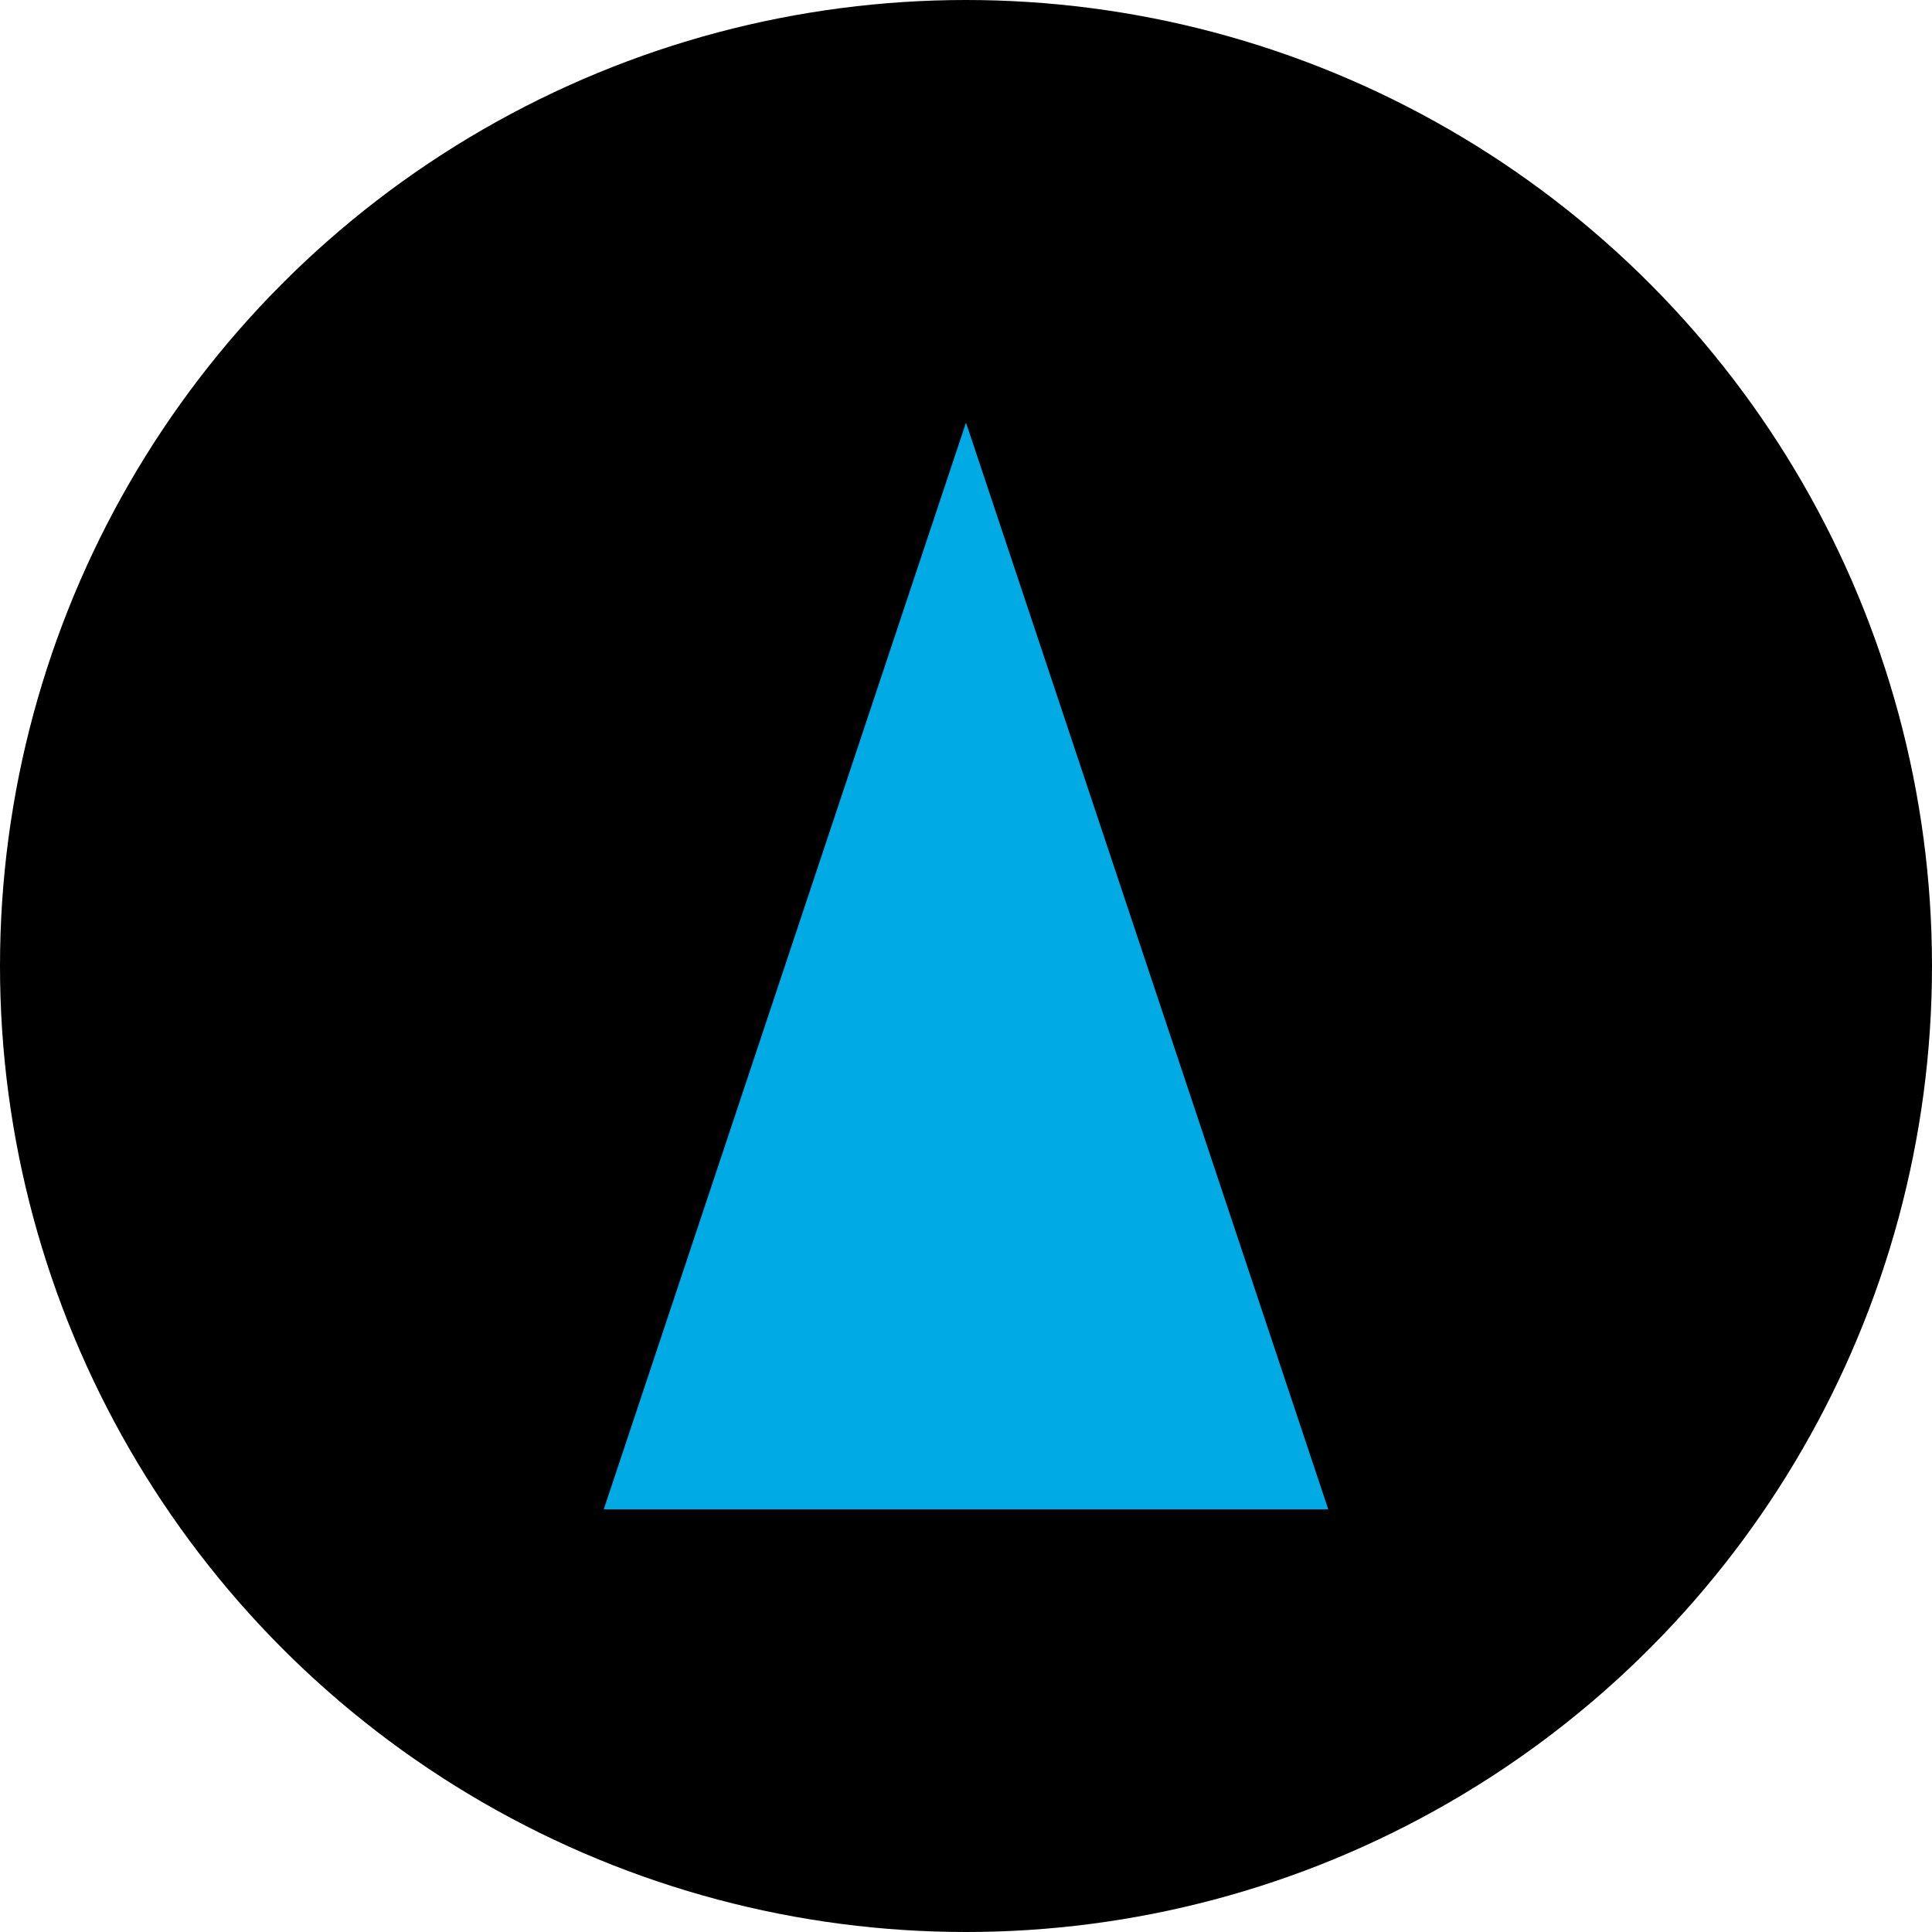<svg width="256" height="256" viewBox="0 0 256 256" xmlns="http://www.w3.org/2000/svg">
  <circle cx="128" cy="128" r="128" fill="#000000"/>
  <path d="M80,200 128,56 176,200 Z" fill="#00AAE4"/>
</svg>